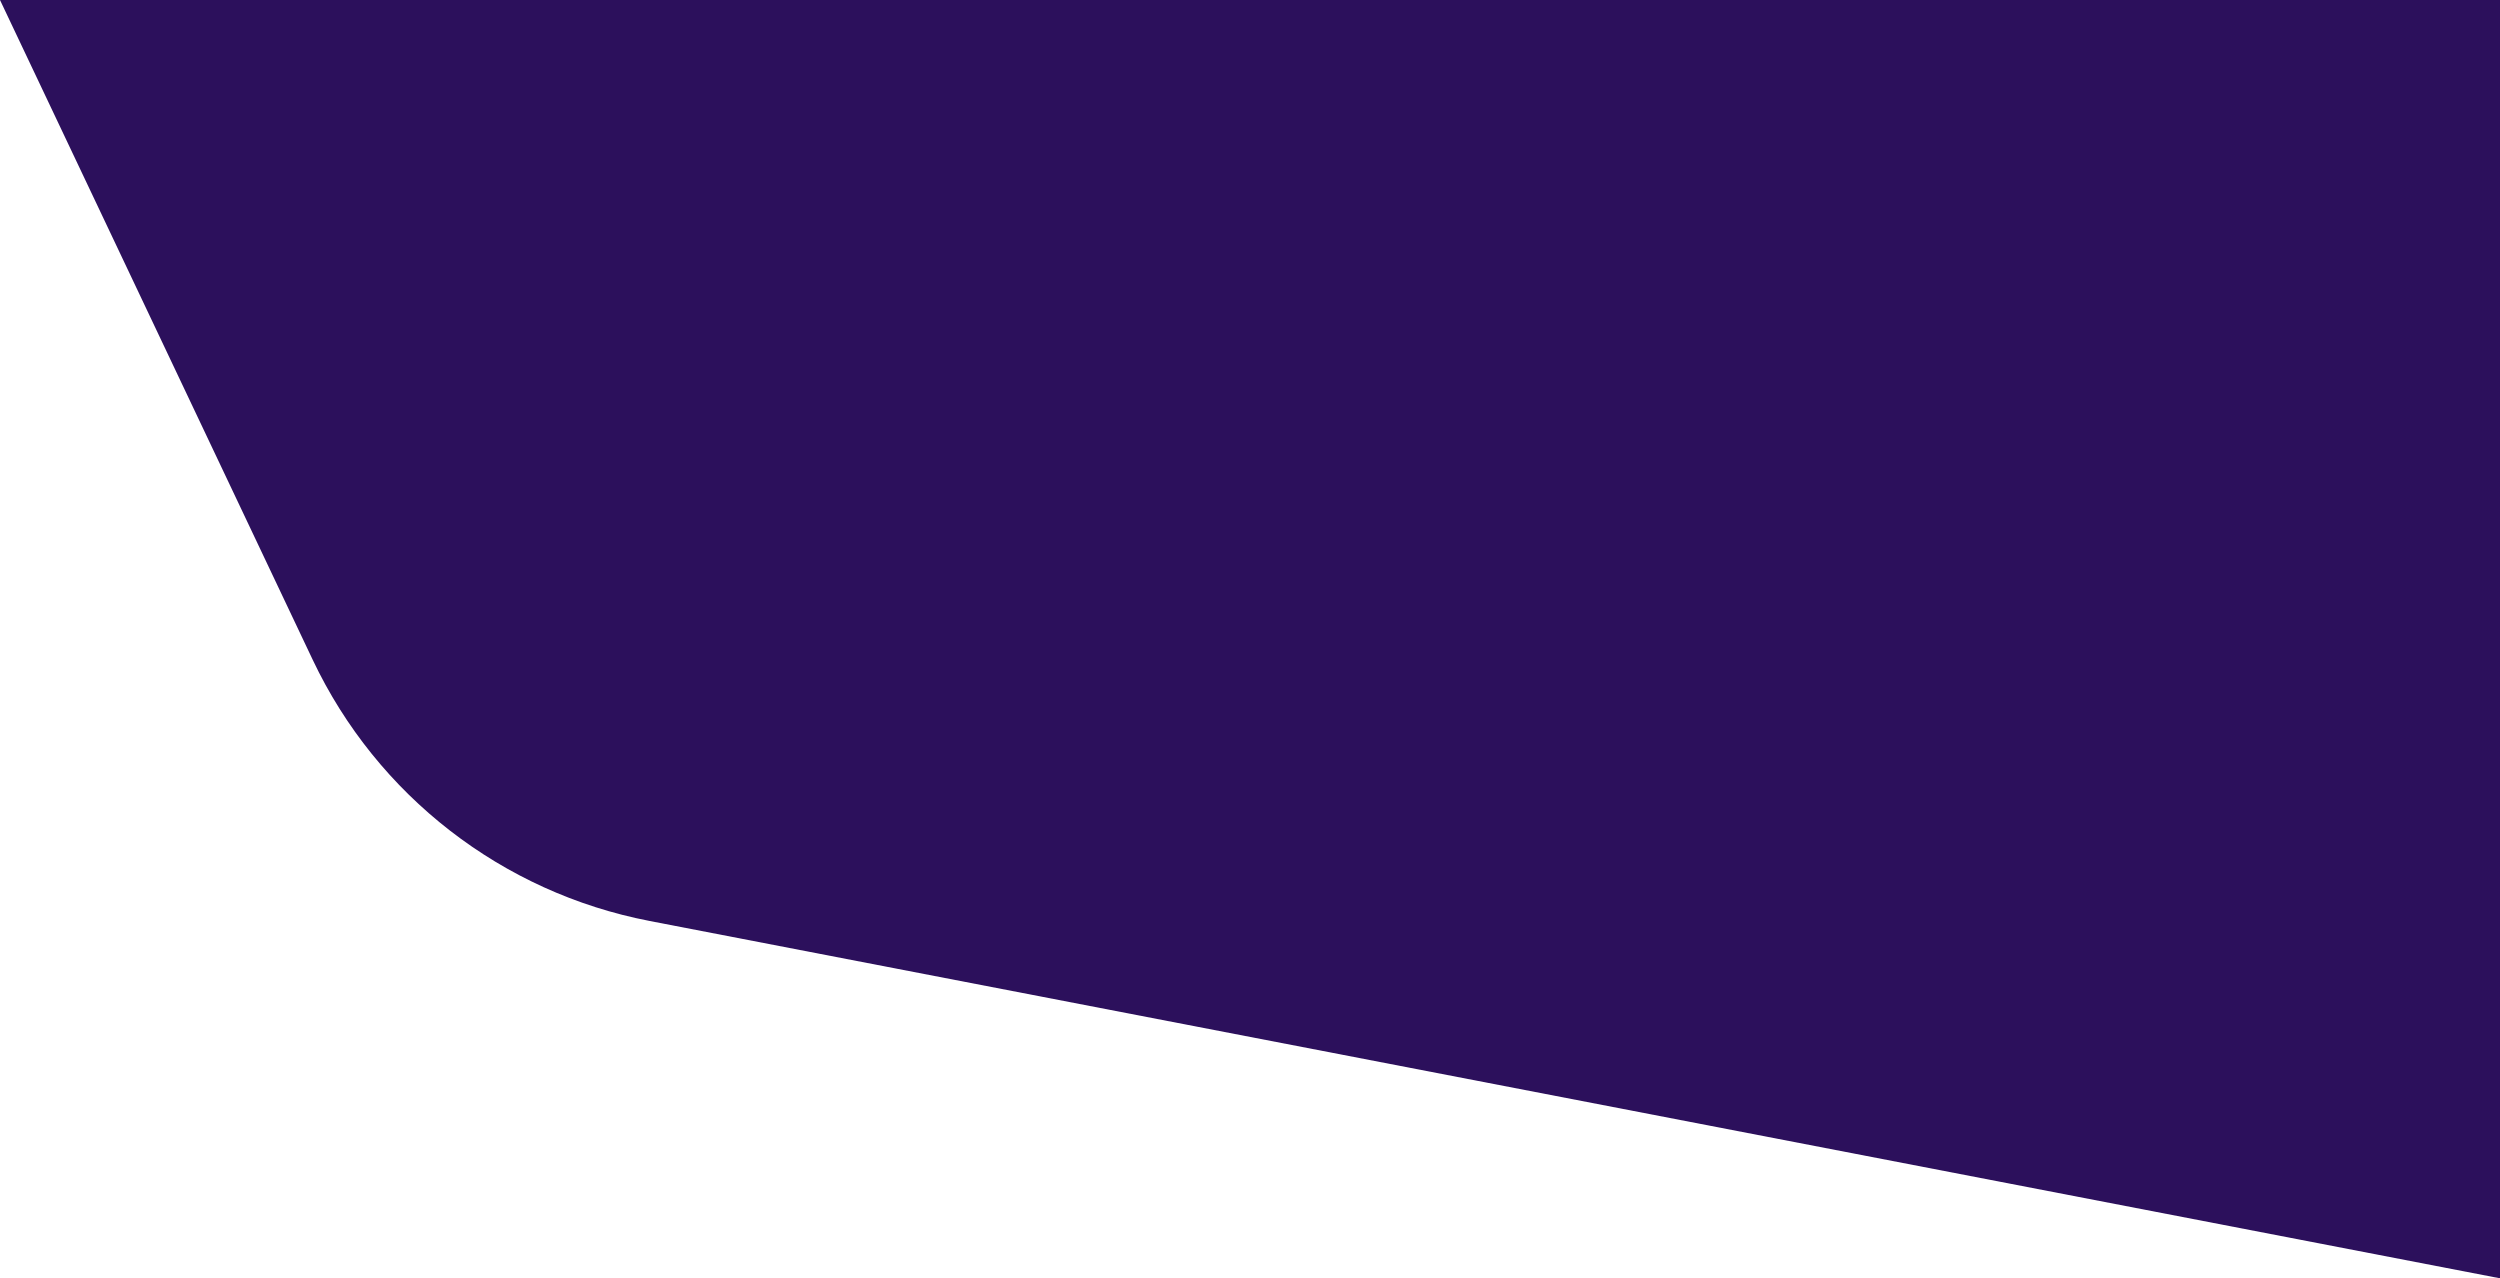 <svg width="530" height="271" viewBox="0 0 530 271" fill="none" xmlns="http://www.w3.org/2000/svg">
<path d="M0 0H530V271L137.703 195.242C106.448 189.206 79.933 168.65 66.3 139.885L0 0Z" fill="#2C105C"/>
</svg>

